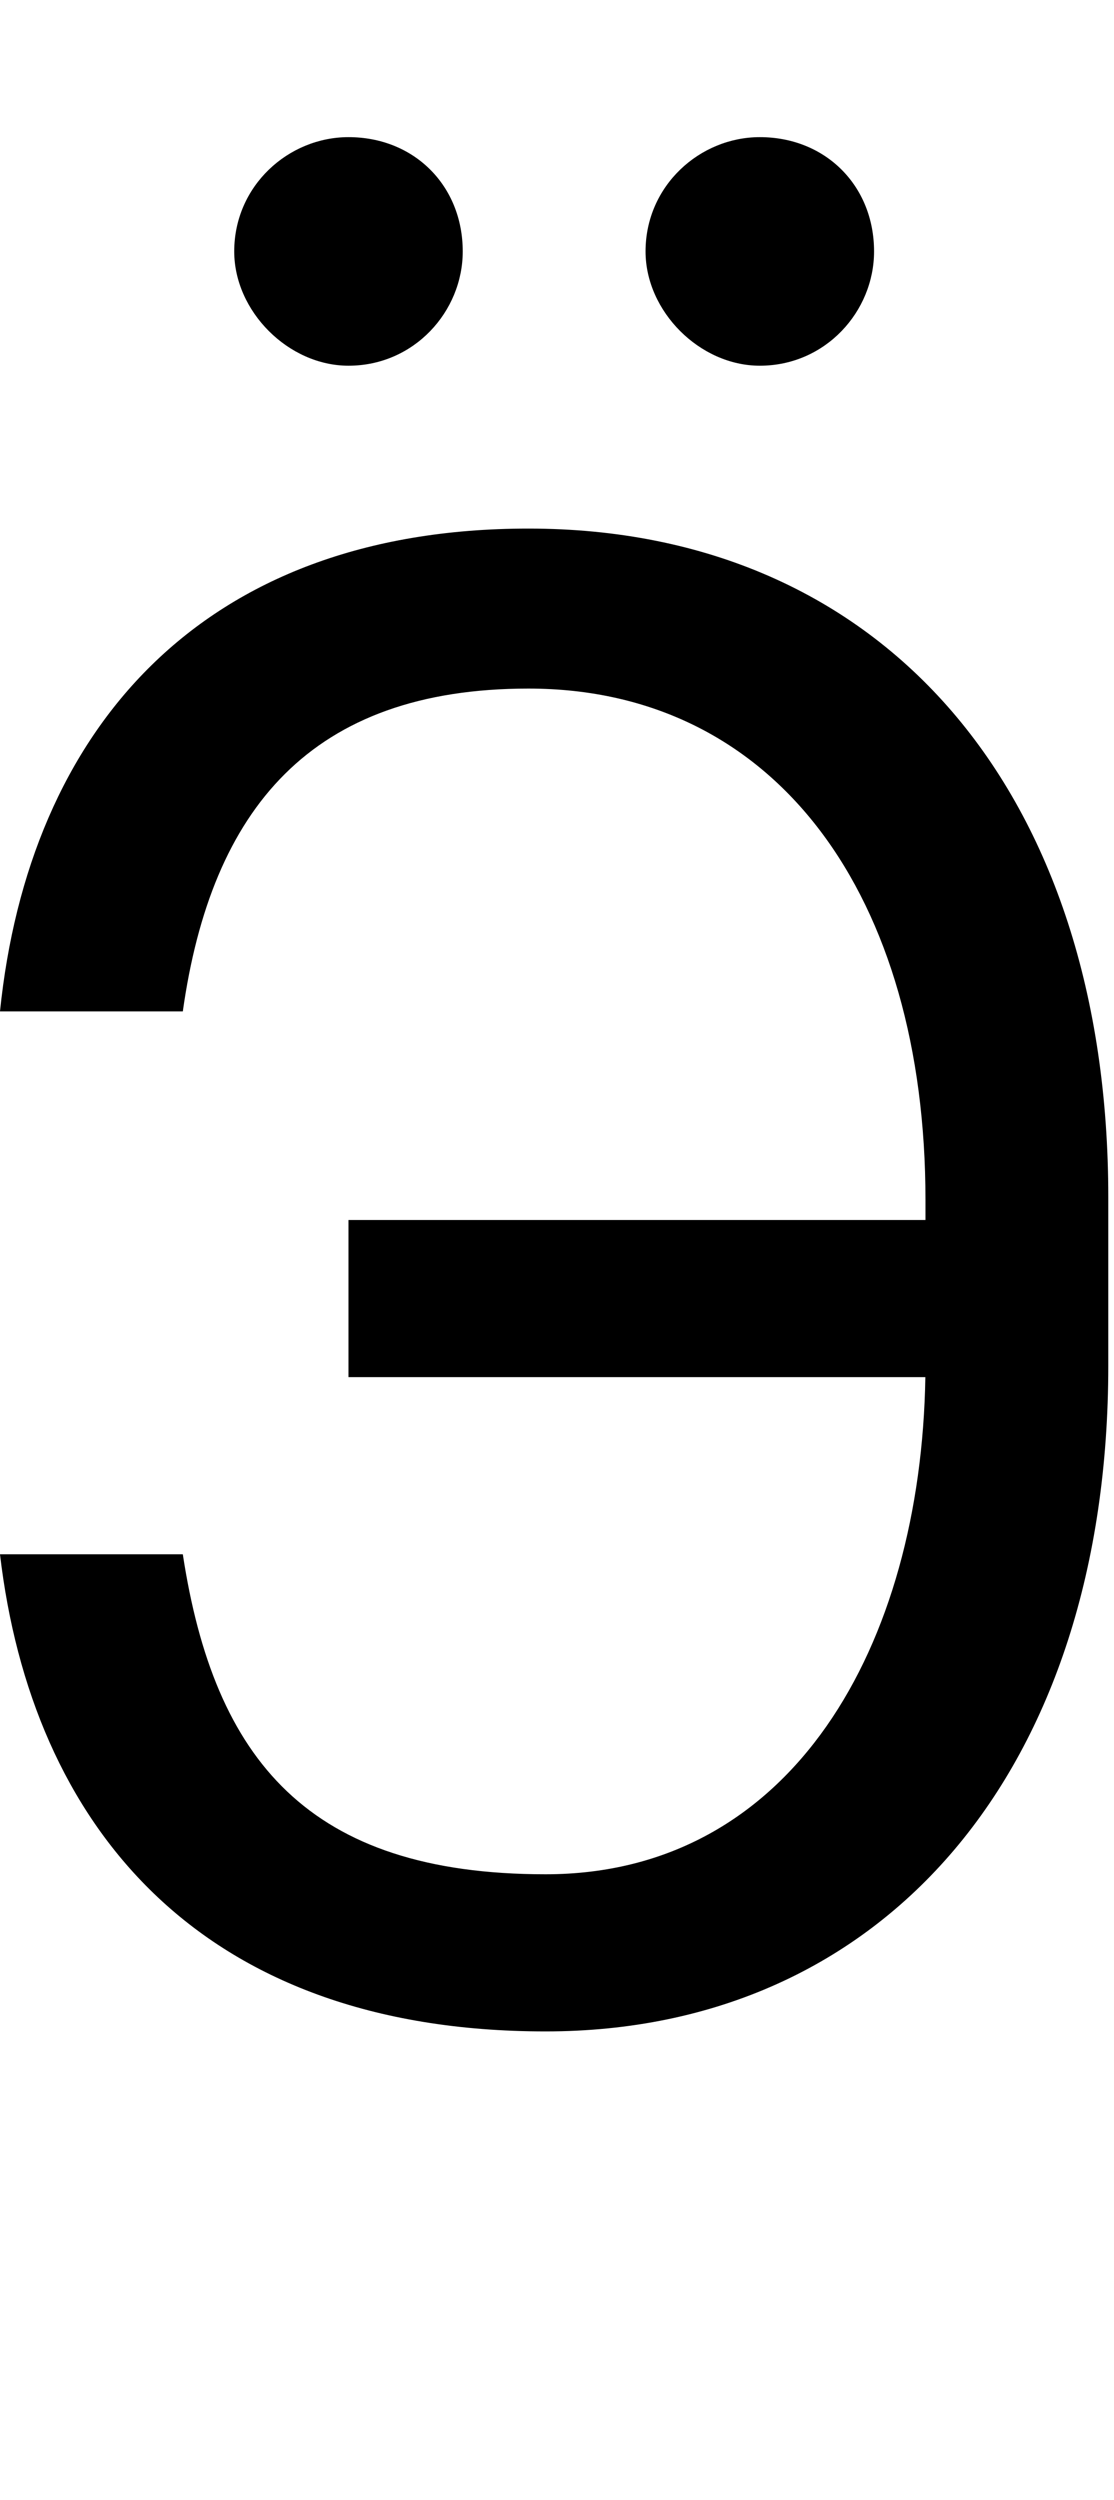 <svg id="svg-uni04EC" xmlns="http://www.w3.org/2000/svg" width="156" height="350"><path d="M168 -640C212 -264 444 28 932 28C1408 28 1720 -340 1720 -904V-1140C1720 -1704 1408 -2076 908 -2076C448 -2076 208 -1792 168 -1400H424C464 -1684 604 -1852 908 -1852C1256 -1852 1464 -1560 1464 -1136V-1108H656V-888H1463.836C1457.683 -512.545 1277.874 -192 932 -192C600 -192 468 -352 424 -640ZM656 -2304C748 -2304 816 -2380 816 -2464C816 -2556 748 -2624 656 -2624C572 -2624 496 -2556 496 -2464C496 -2380 572 -2304 656 -2304ZM1232 -2304C1324 -2304 1392 -2380 1392 -2464C1392 -2556 1324 -2624 1232 -2624C1148 -2624 1072 -2556 1072 -2464C1072 -2380 1148 -2304 1232 -2304Z" transform="translate(-16.8 281.6) scale(0.1)"/></svg>
